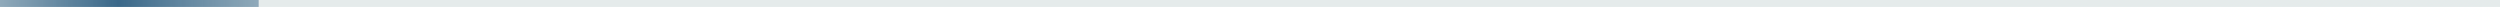 <svg width="1440" height="16" viewBox="0 0 1440 16" fill="none" xmlns="http://www.w3.org/2000/svg">
<rect width="1440" height="4" fill="#E5EBEB"/>
<rect width="149" height="4" fill="url(#paint0_linear_2003_264)"/>
<defs>
<linearGradient id="paint0_linear_2003_264" x1="0" y1="2" x2="149" y2="2" gradientUnits="userSpaceOnUse">
<stop stop-color="#3A6889" stop-opacity="0.5"/>
<stop offset="0.456" stop-color="#3A6889"/>
<stop offset="1" stop-color="#3A6889" stop-opacity="0.5"/>
</linearGradient>
</defs>
</svg>
